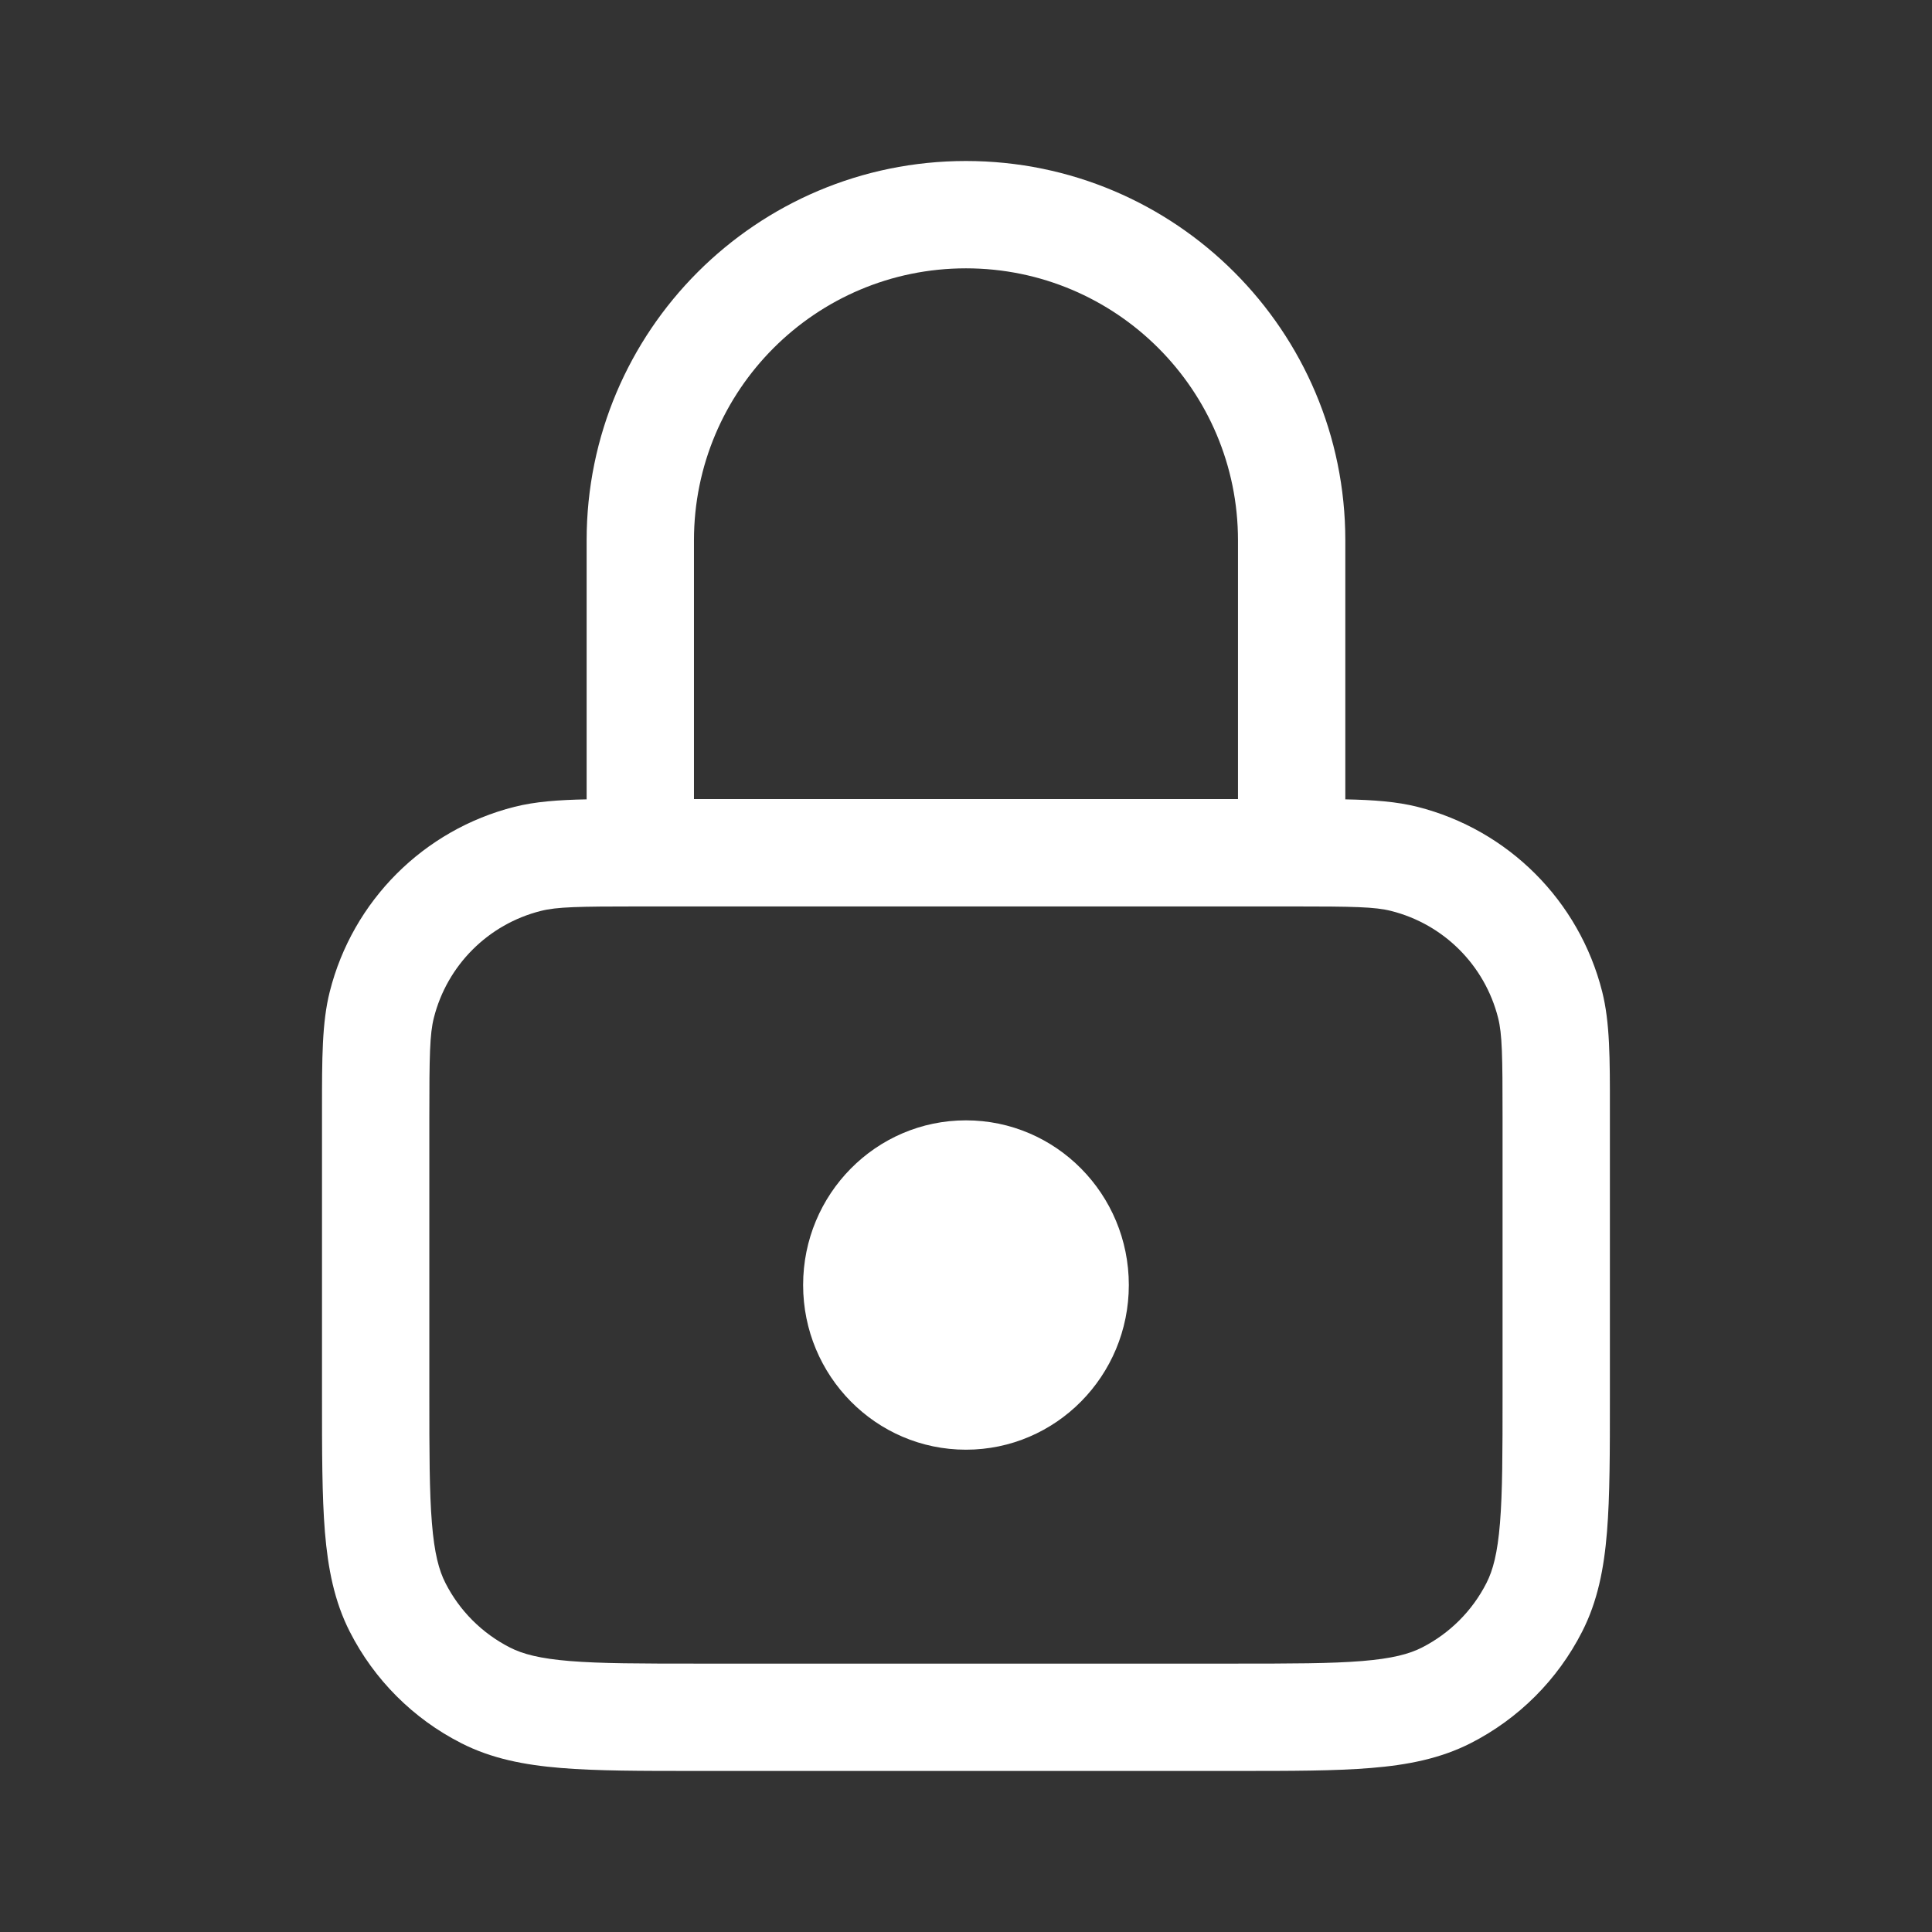 <svg width="36" height="36" viewBox="0 0 36 36" fill="none" xmlns="http://www.w3.org/2000/svg">
<rect x="0" y="0" width="36" height="36" fill="#333333" stroke="none"/>
<path fill-rule="evenodd" clip-rule="evenodd" d="M12.931 10.068C12.931 7.269 15.2 5 17.999 5C20.798 5 23.068 7.269 23.068 10.068V14.89H12.931V10.068ZM25.068 10.068V14.895C25.597 14.905 26.025 14.937 26.411 15.034C28.104 15.462 29.426 16.784 29.854 18.477C29.999 19.052 29.999 19.718 29.998 20.678L29.998 26.041C29.998 27.055 29.998 27.877 29.944 28.543C29.888 29.23 29.769 29.84 29.48 30.405C29.025 31.299 28.298 32.026 27.405 32.481C26.839 32.769 26.23 32.888 25.543 32.944C24.876 32.999 24.055 32.999 23.041 32.999H12.957C11.944 32.999 11.122 32.999 10.456 32.944C9.768 32.888 9.159 32.769 8.594 32.481C7.7 32.026 6.973 31.299 6.518 30.405C6.23 29.84 6.111 29.23 6.054 28.543C6 27.877 6 27.055 6 26.041L6 20.678C6 19.718 5.999 19.052 6.145 18.477C6.572 16.784 7.894 15.462 9.587 15.034C9.973 14.937 10.401 14.905 10.931 14.895V10.068C10.931 6.165 14.095 3 17.999 3C21.903 3 25.068 6.165 25.068 10.068ZM10.077 16.974C10.378 16.898 10.772 16.89 11.931 16.89H24.068C25.226 16.89 25.62 16.898 25.921 16.974C26.902 17.221 27.667 17.986 27.915 18.967C27.991 19.268 27.998 19.662 27.998 20.82V25.999C27.998 27.065 27.997 27.805 27.95 28.38C27.904 28.944 27.819 29.261 27.698 29.497C27.435 30.015 27.014 30.435 26.497 30.699C26.26 30.82 25.943 30.905 25.38 30.951C24.805 30.998 24.065 30.999 22.998 30.999H13C11.934 30.999 11.194 30.998 10.618 30.951C10.055 30.905 9.738 30.82 9.502 30.699C8.984 30.435 8.563 30.015 8.3 29.497C8.179 29.261 8.094 28.944 8.048 28.38C8.001 27.805 8 27.065 8 25.999V20.82C8 19.662 8.008 19.268 8.084 18.967C8.331 17.986 9.097 17.221 10.077 16.974ZM17.999 27.013C19.675 27.013 21.034 25.639 21.034 23.944C21.034 22.25 19.675 20.876 17.999 20.876C16.323 20.876 14.965 22.25 14.965 23.944C14.965 25.639 16.323 27.013 17.999 27.013Z" fill="white"/>
</svg>

